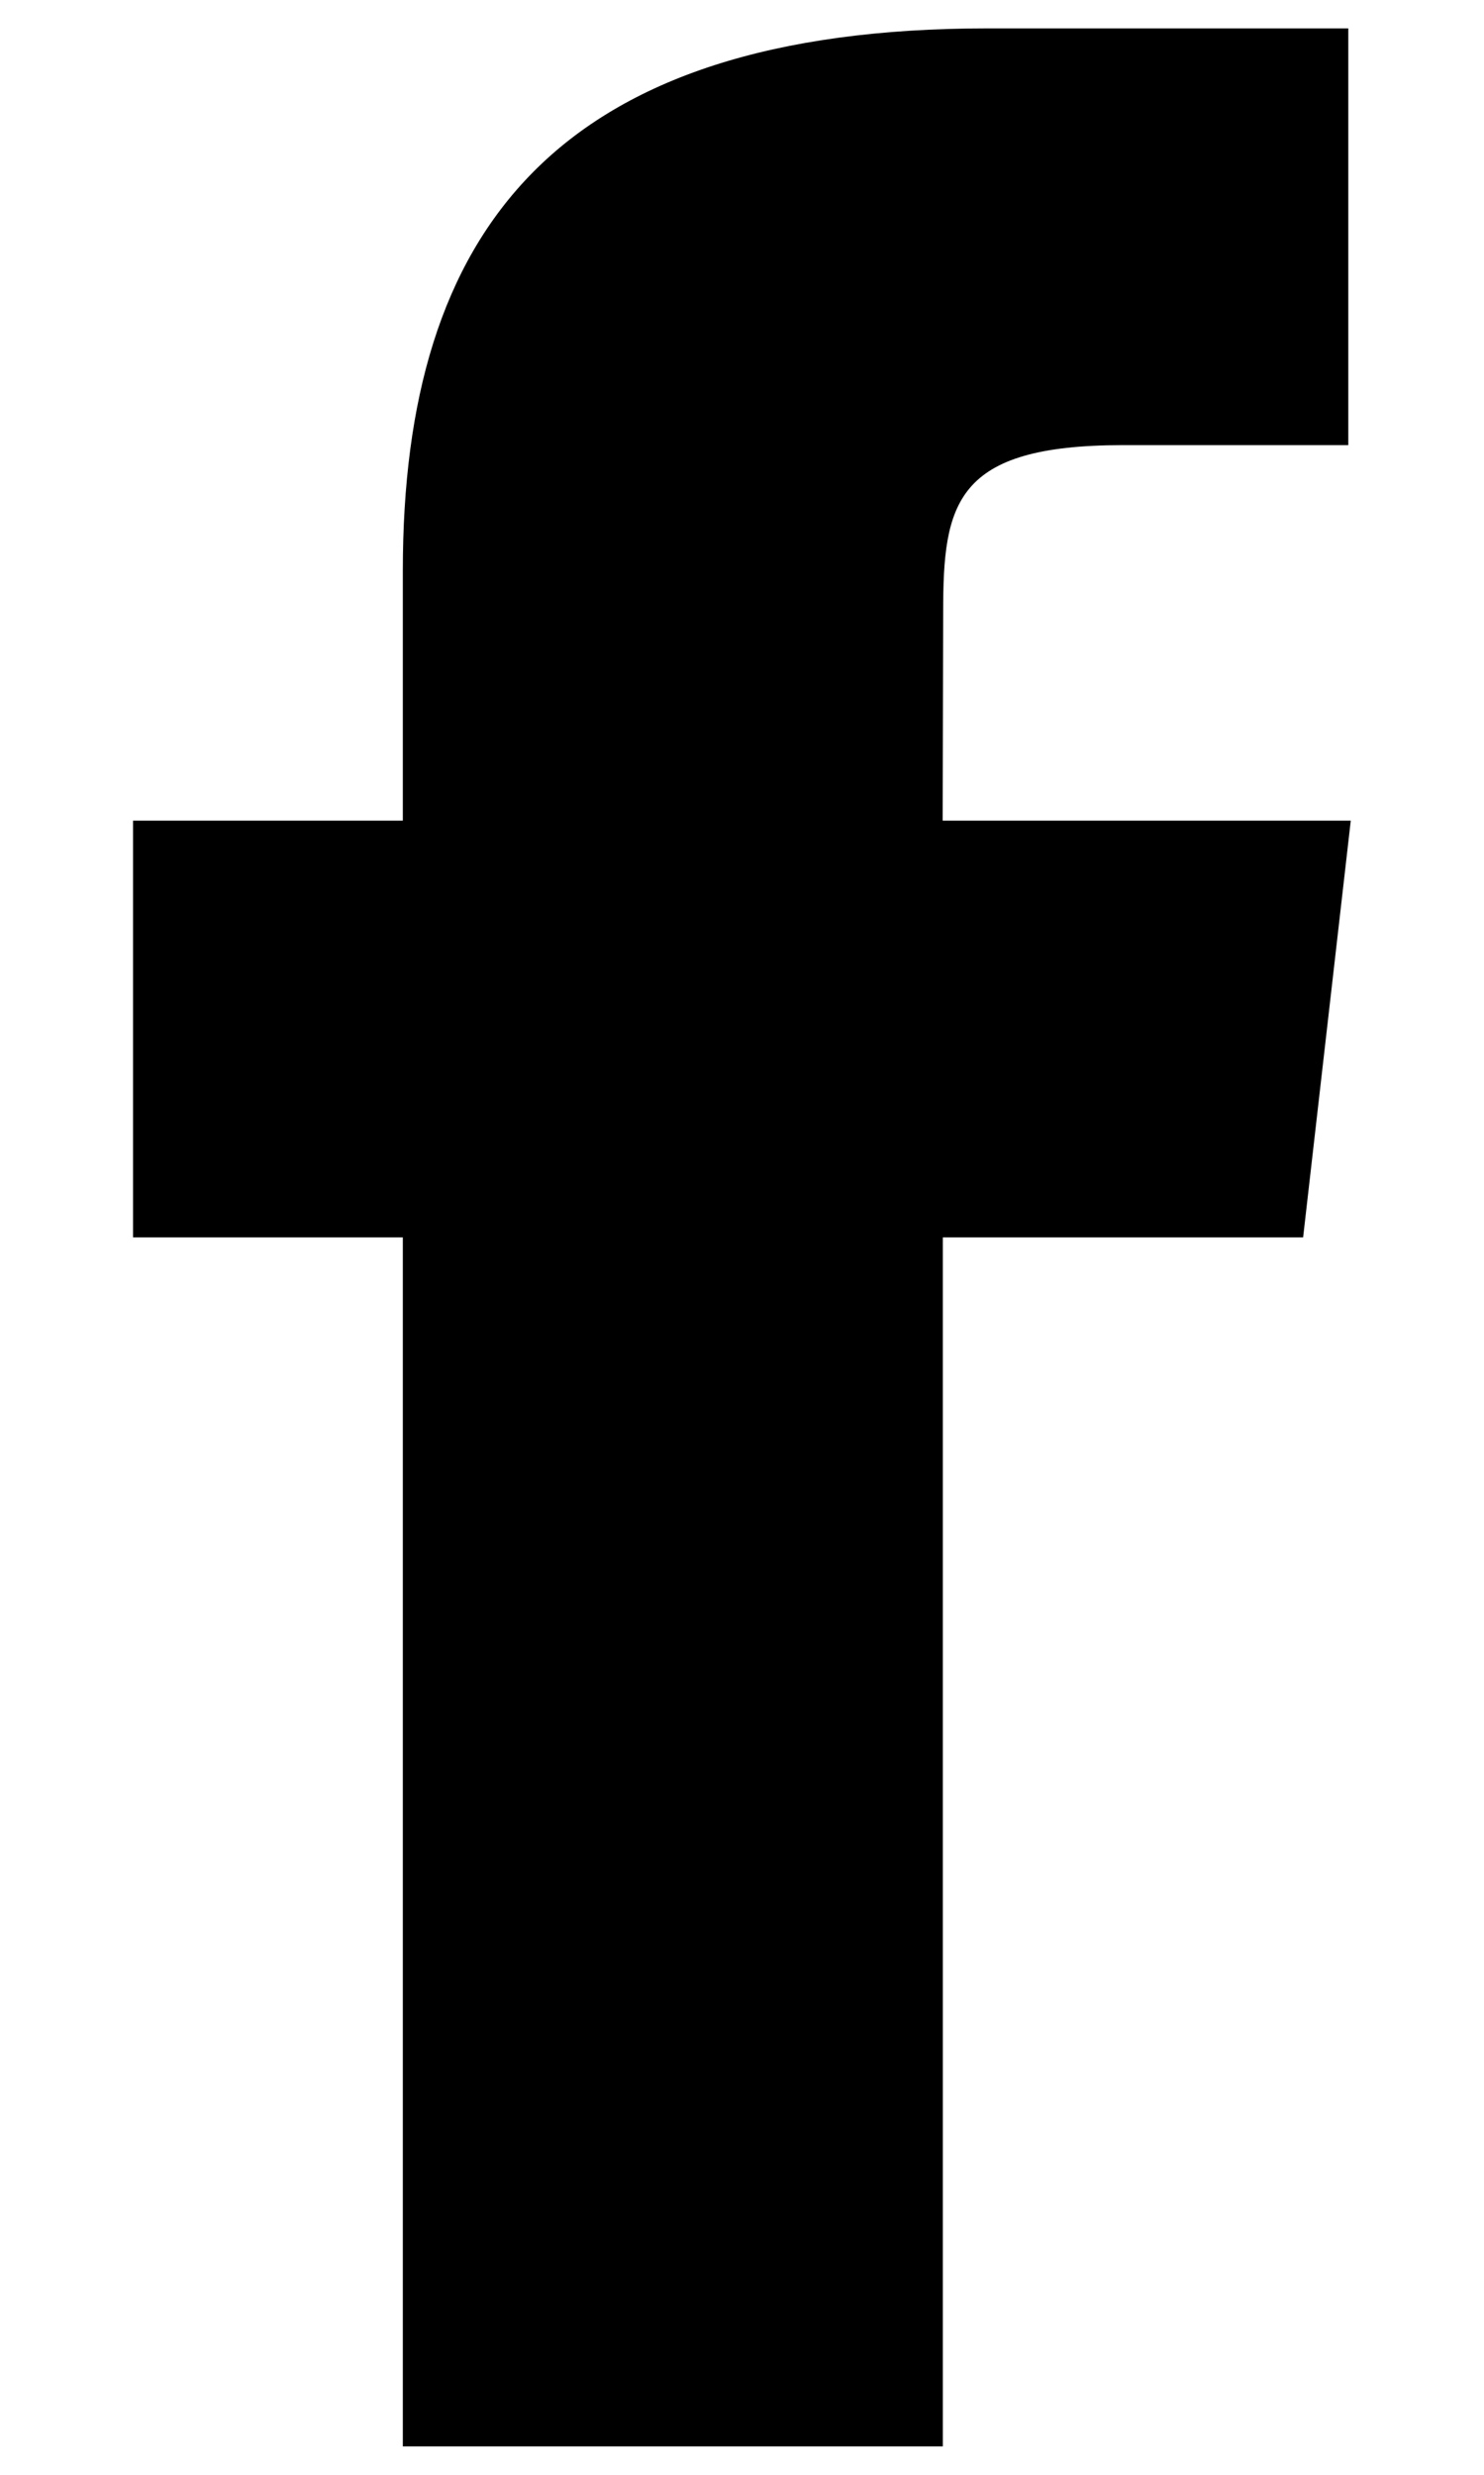 <svg xmlns="http://www.w3.org/2000/svg" width="9" height="15" viewBox="0 0 9 15">
    <g fill="none" fill-rule="evenodd">
        <g fill="#000" fill-rule="nonzero">
            <g>
                <path d="M5.718 14.828H2.443V7.5H.807V4.974h1.636V3.458c0-2.059.925-3.286 3.548-3.286h2.186v2.526H6.81c-1.021 0-1.09.354-1.09 1.012l-.003 1.264h2.475L7.903 7.5H5.718v7.328" transform="translate(-1147 -1380) translate(1147 1380)"/>
            </g>
        </g>
    </g>
</svg>
